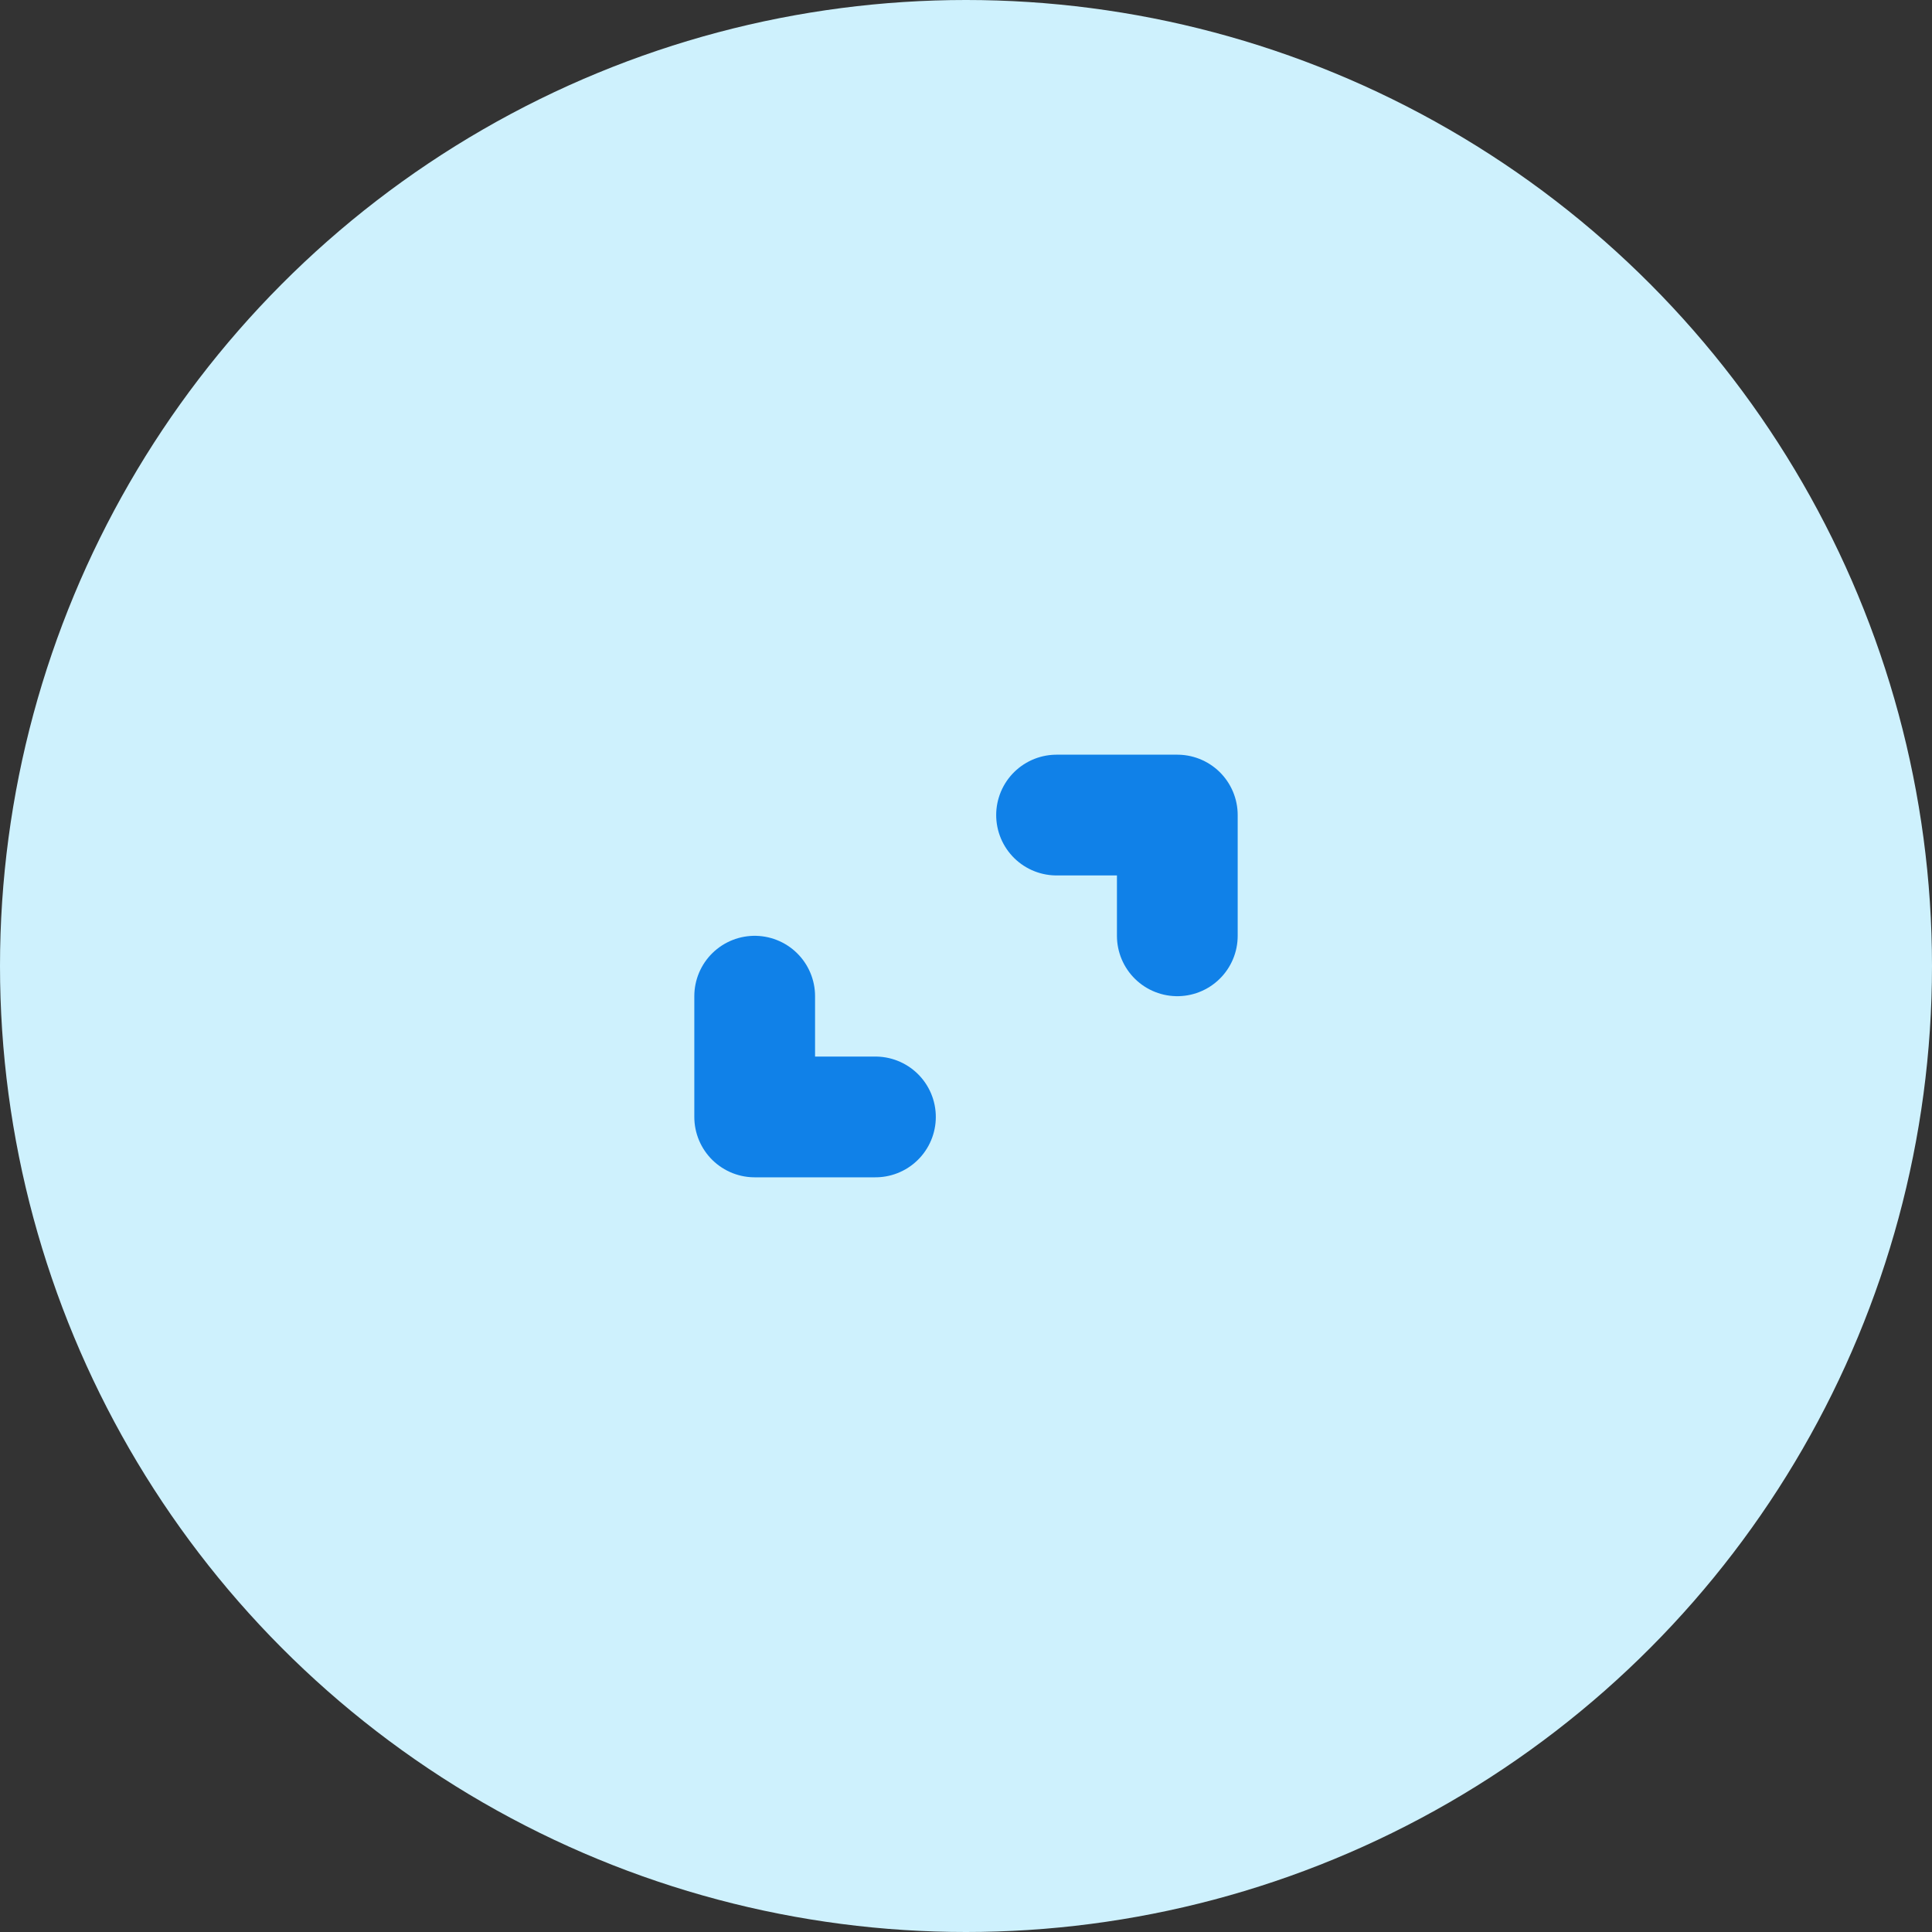 <svg width="48" height="48" viewBox="0 0 48 48" fill="none" xmlns="http://www.w3.org/2000/svg">
<rect x="0" y="0" width="48" height="48" fill="#333333" stroke="none"/>
<circle cx="24" cy="24" r="24" fill="#CEF1FD"/>
<rect width="24" height="24" transform="translate(12 12)" fill="#CEF1FD"/>
<path d="M26.25 20.25H29.25V23.25" stroke="#1081E8" stroke-width="3" stroke-linecap="round" stroke-linejoin="round"/>
<path d="M21.75 27.75H18.75V24.75" stroke="#1081E8" stroke-width="3" stroke-linecap="round" stroke-linejoin="round"/>
</svg>

